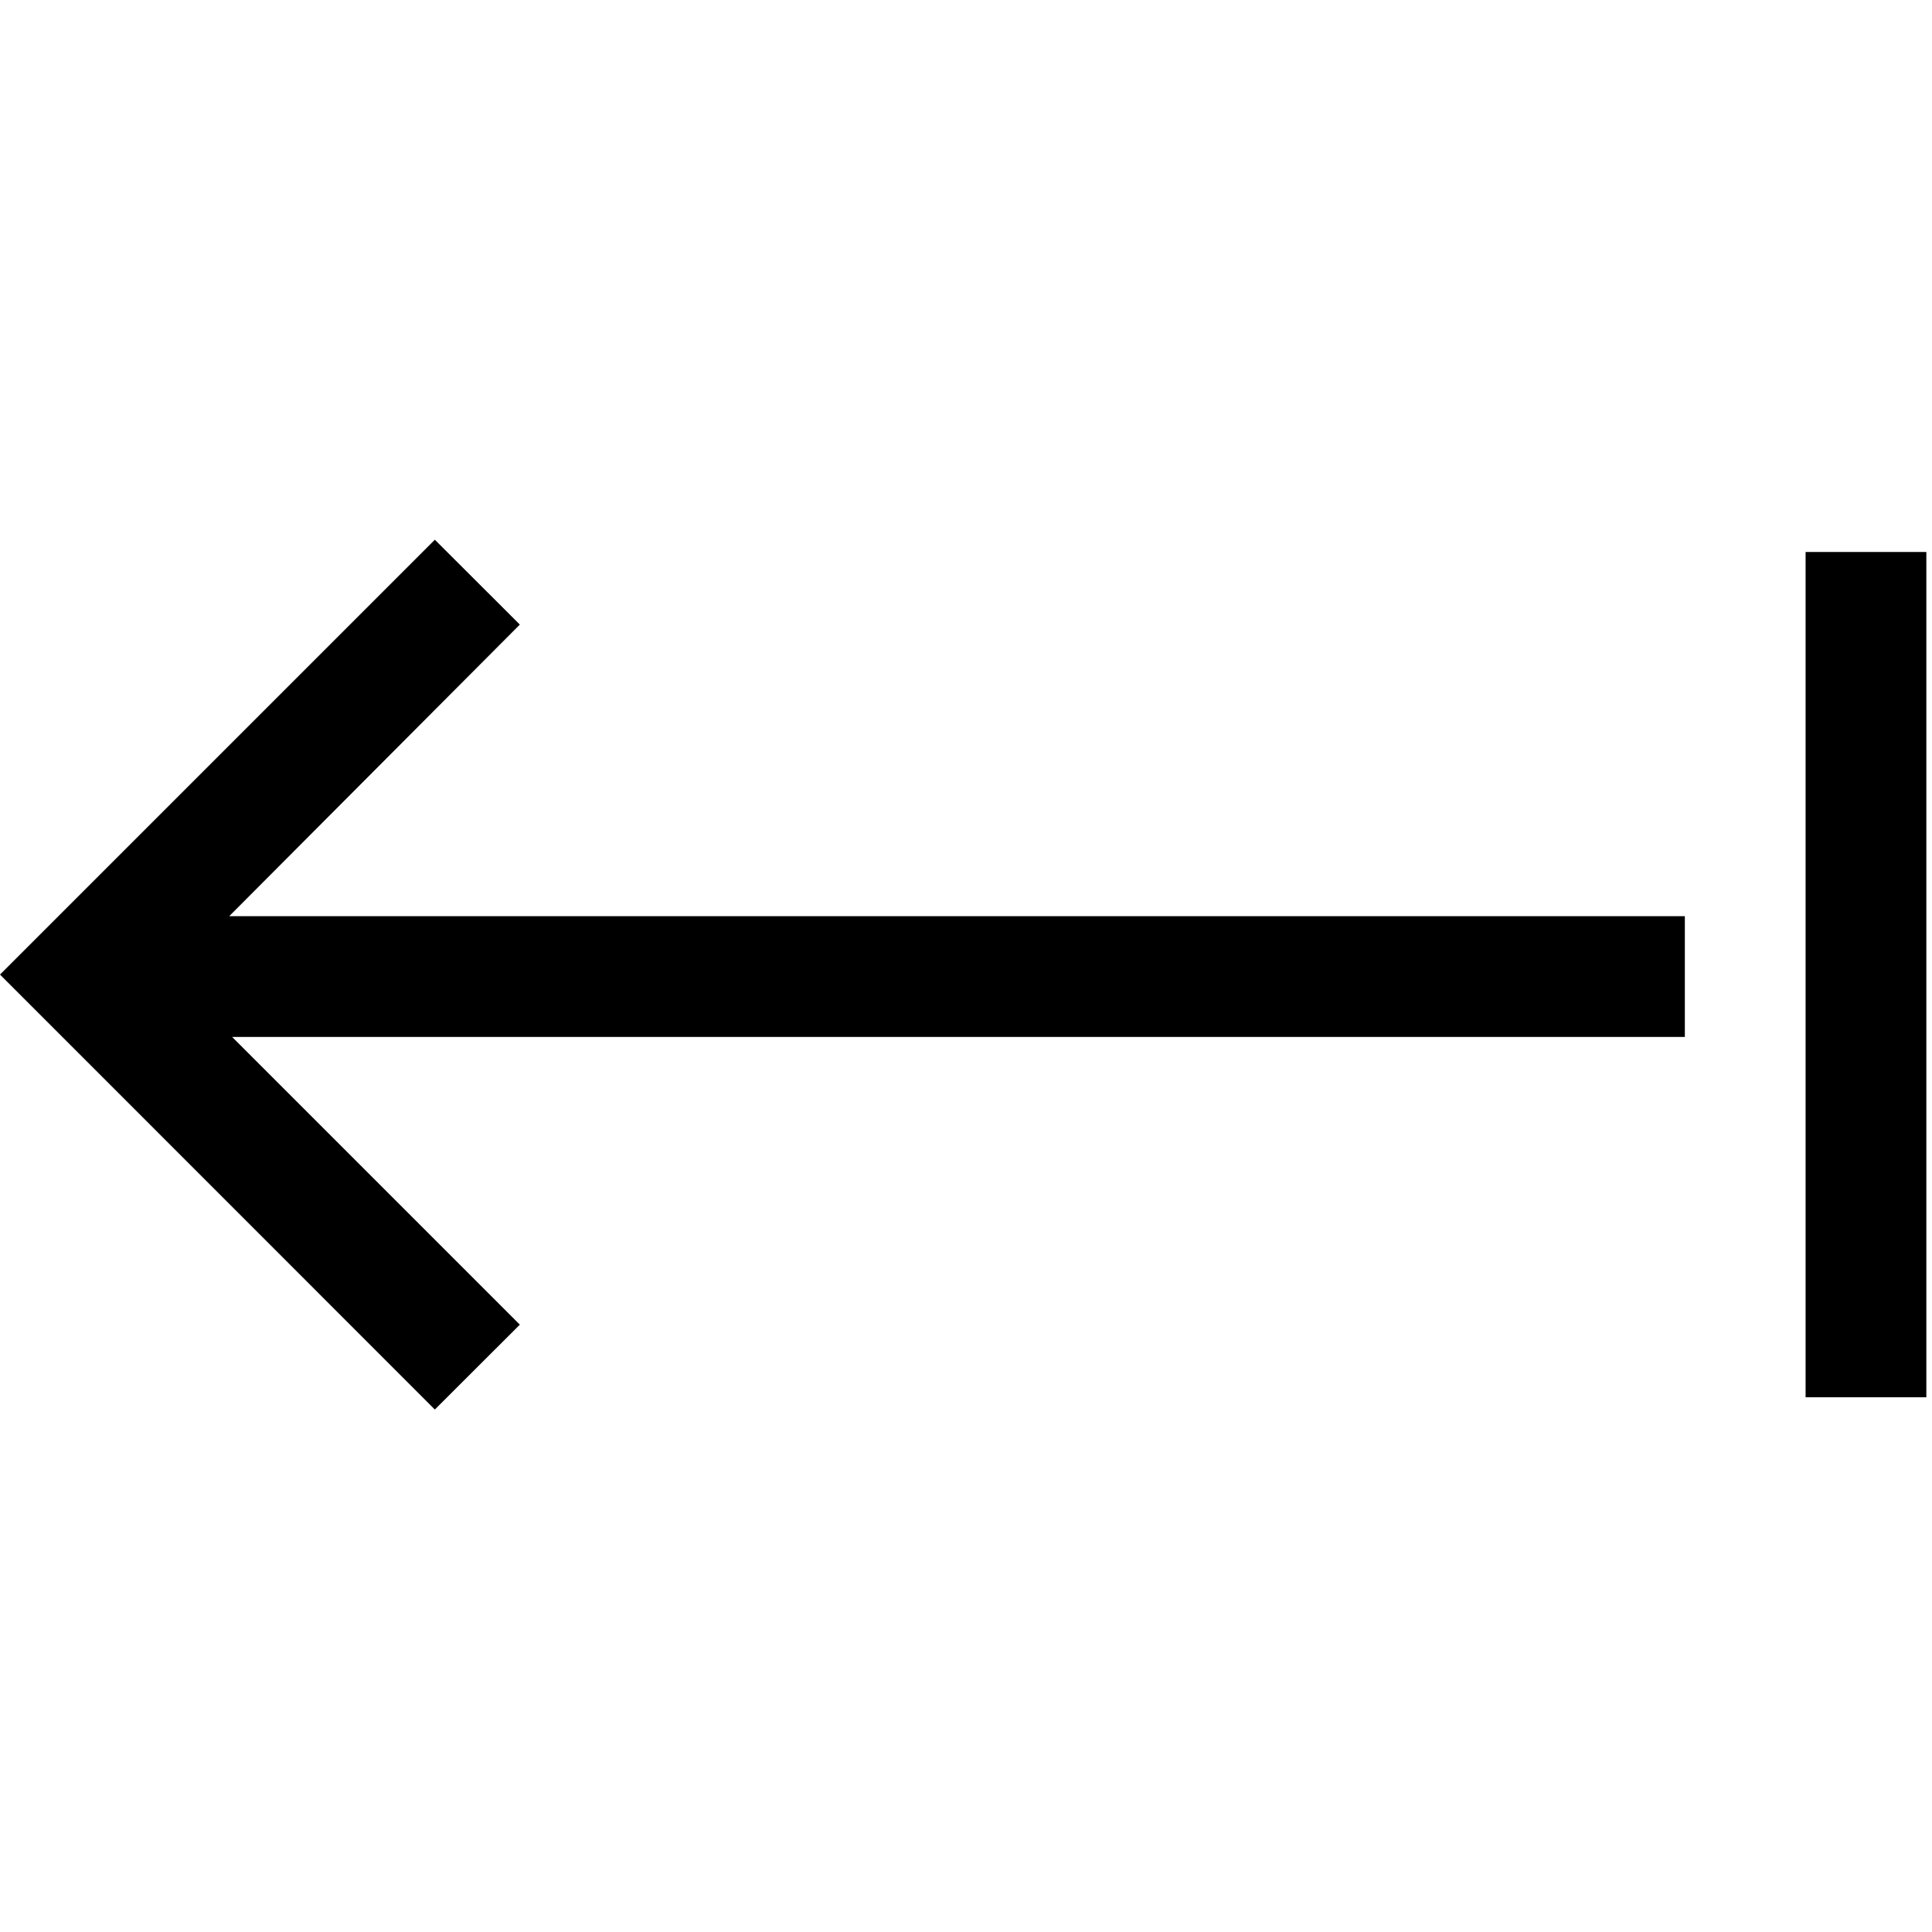 <svg width="32" height="32" viewBox="0 0 14 7" fill="none" xmlns="http://www.w3.org/2000/svg">
<path d="M3.767 1.026L1.661 3.139H12.209V4.014H1.682L3.767 6.099L3.151 6.714L0 3.562L3.151 0.411L3.767 1.026ZM13.084 0.5H13.959V6.625H13.084V0.5Z" fill="black"/>
</svg>
